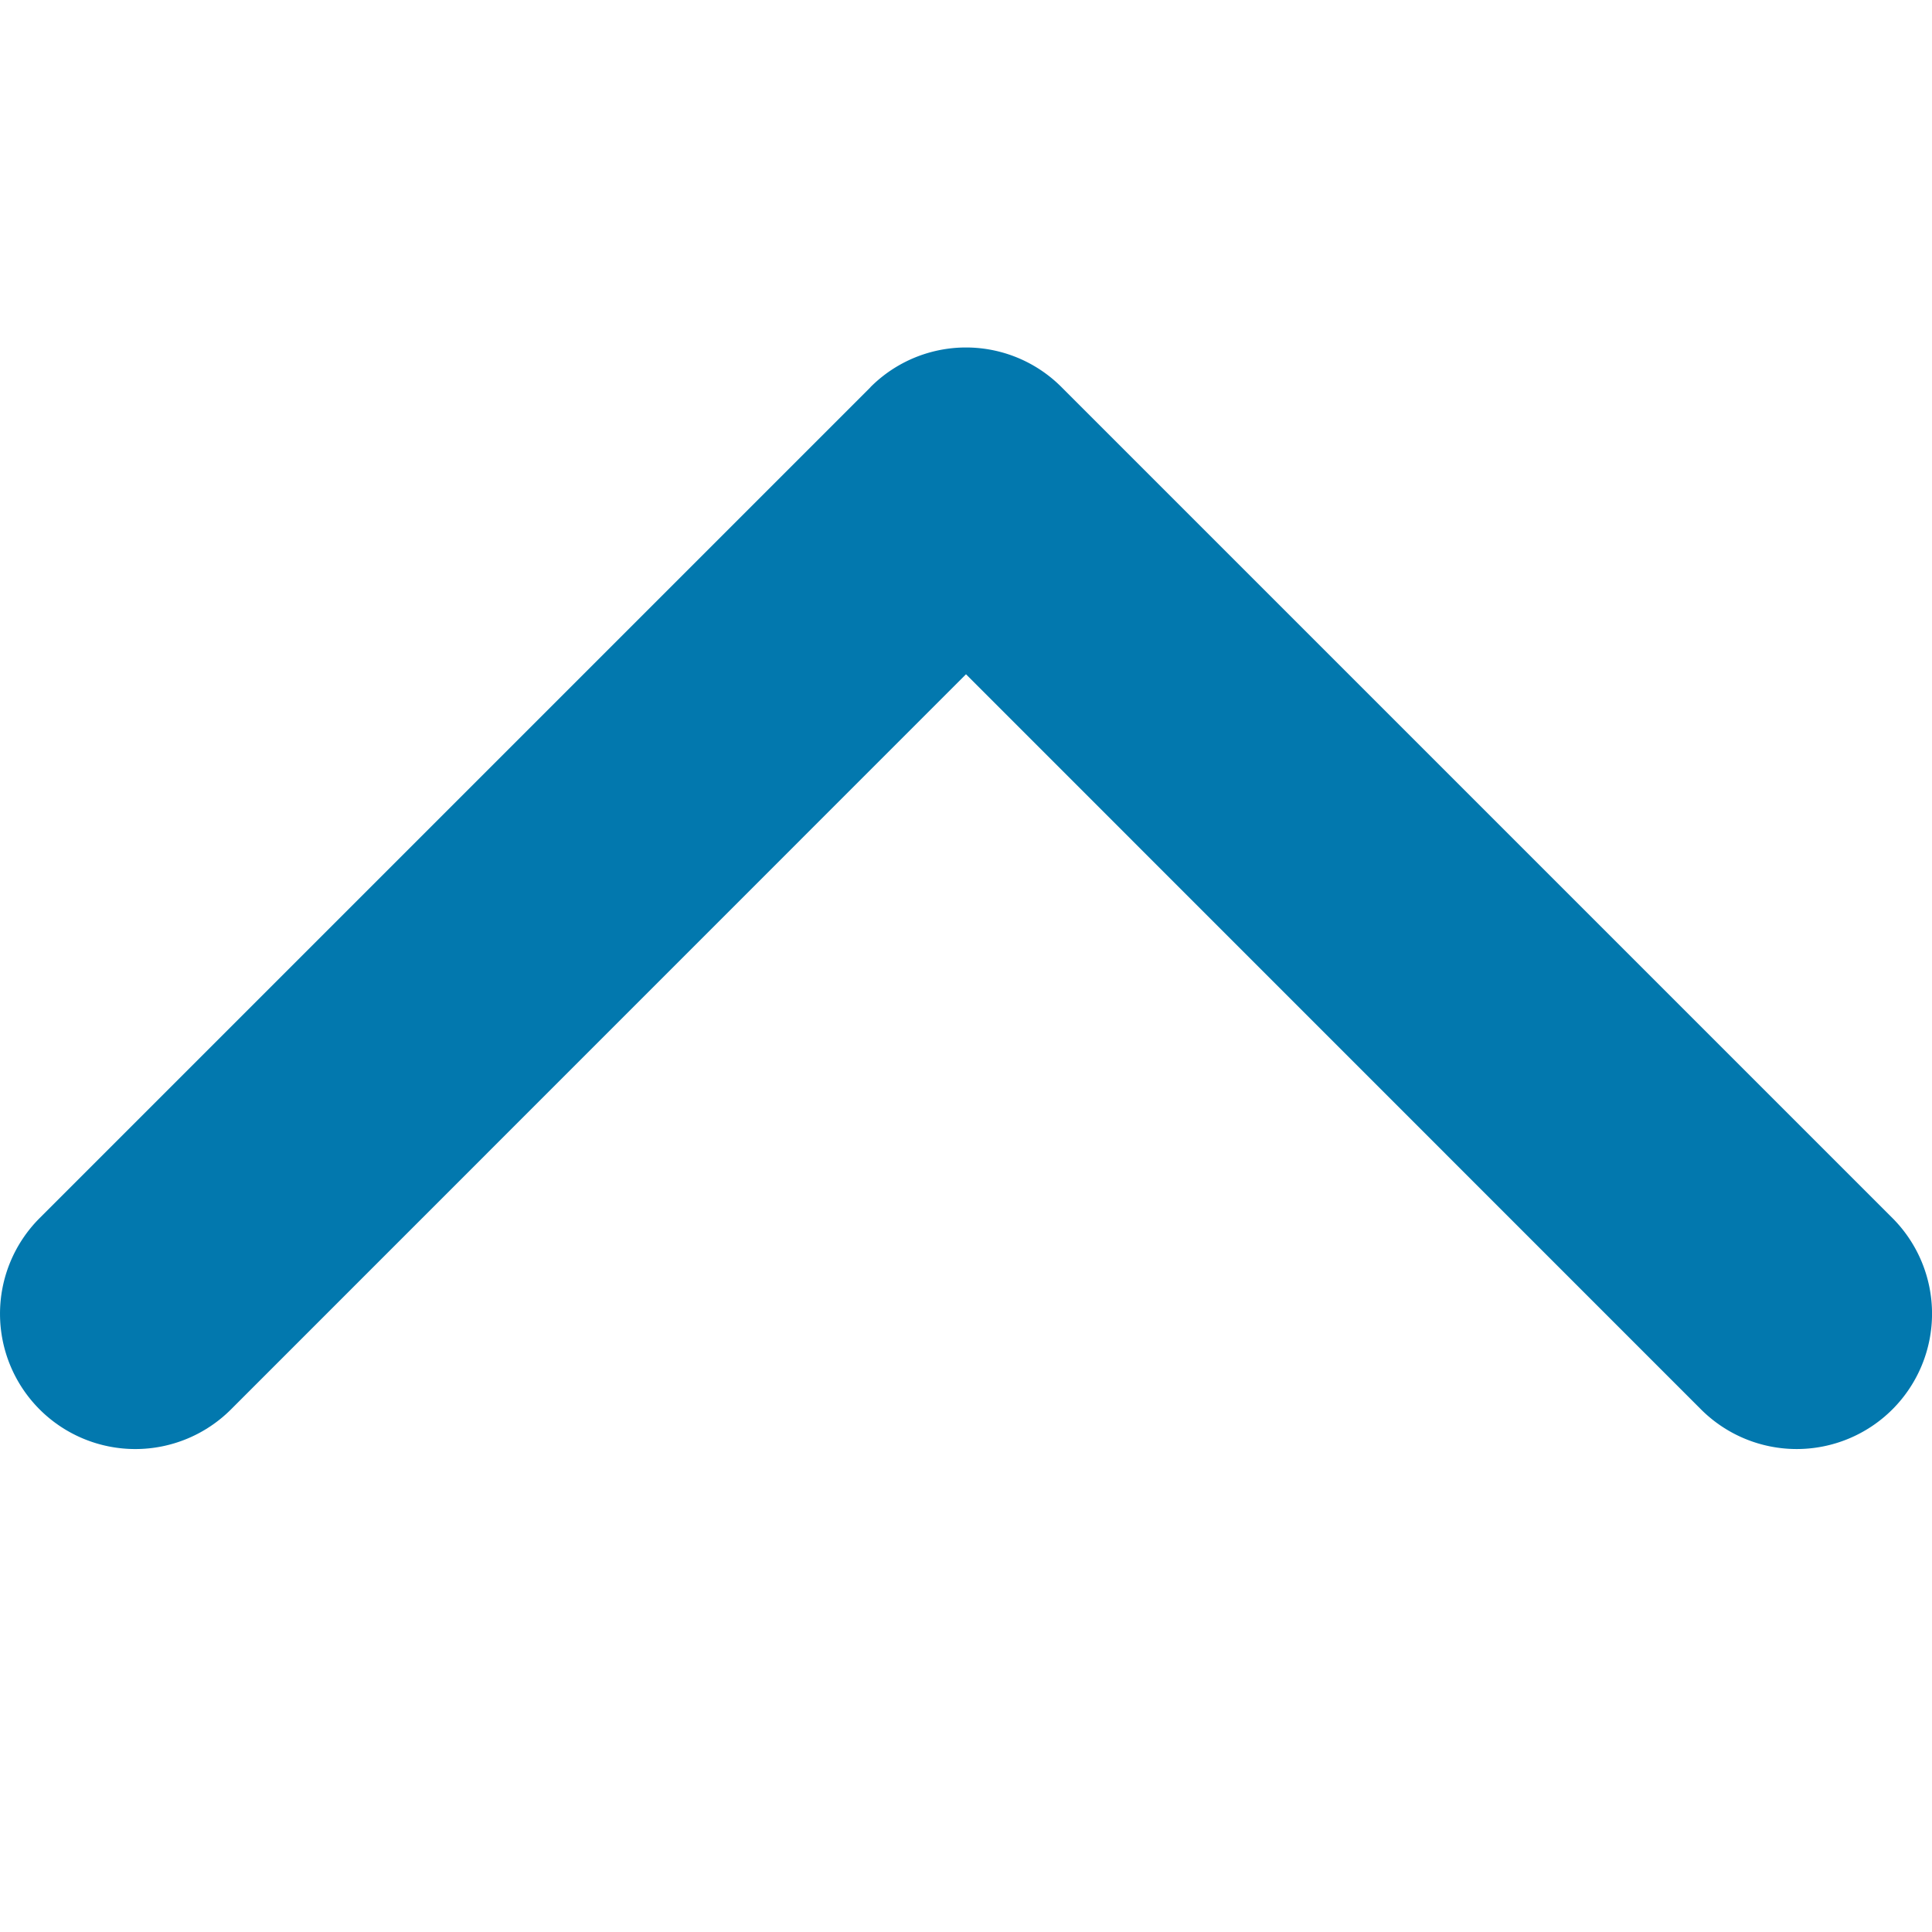 <svg width="16" height="16" fill="none" xmlns="http://www.w3.org/2000/svg"><g clip-path="url(#clip0)"><path d="M7.208 3.208l-6.88 6.88a1.12 1.12 0 101.585 1.584L8 5.584l6.087 6.088a1.12 1.12 0 001.585-1.585l-6.88-6.88a1.117 1.117 0 00-1.584 0z" fill="#0278AE"/></g><defs><clipPath id="clip0"><path fill="#fff" transform="matrix(0 -1 -1 0 16 16)" d="M0 0h16v16H0z"/></clipPath></defs></svg>